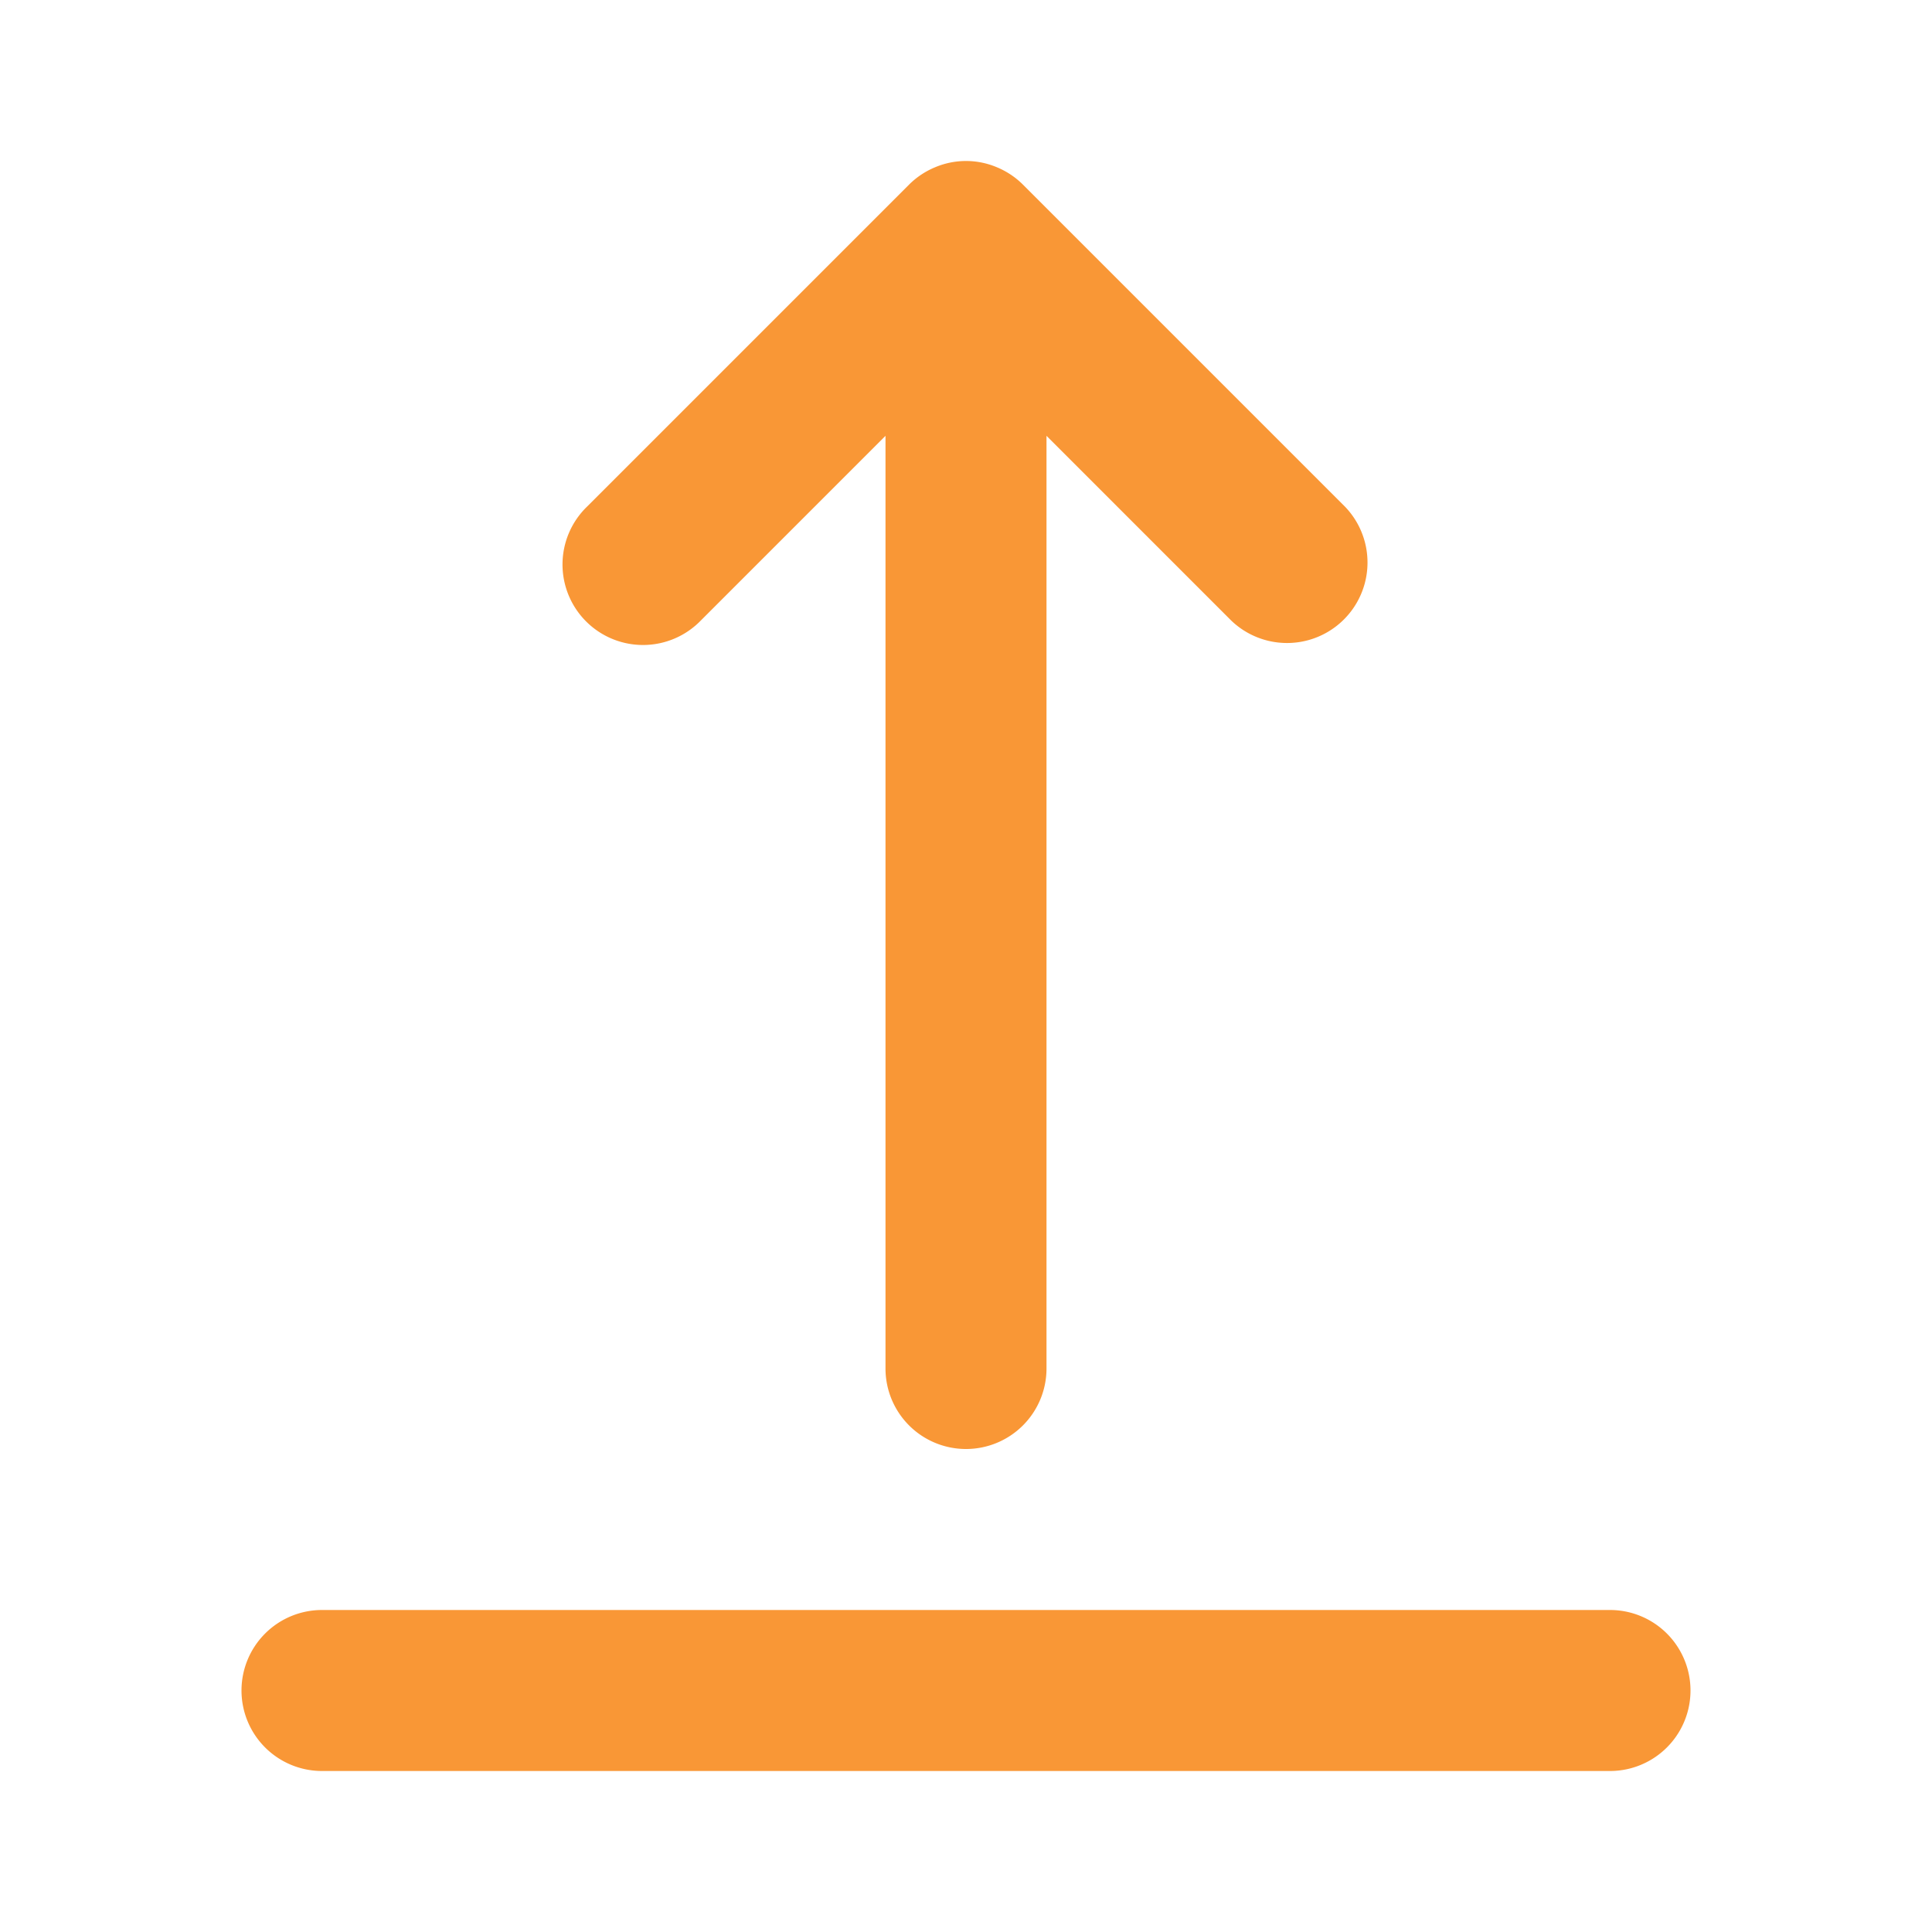 <svg xmlns="http://www.w3.org/2000/svg" viewBox="0 0 24 24"><path fill="#f99736" d="M3 21a1 1 0 0 0 1 1H20a1 1 0 0 0 0-2H4A1 1 0 0 0 3 21zM12 18a1 1 0 0 1-1-1V5.414L8.707 7.707A1 1 0 1 1 7.293 6.293l4-4a1 1 0 0 1 .325-.216.986.986 0 0 1 .764 0 1 1 0 0 1 .325.216l4 4a1 1 0 0 1-1.414 1.414L13 5.414V17A1 1 0 0 1 12 18z" class="color000000 svgShape"/></svg>